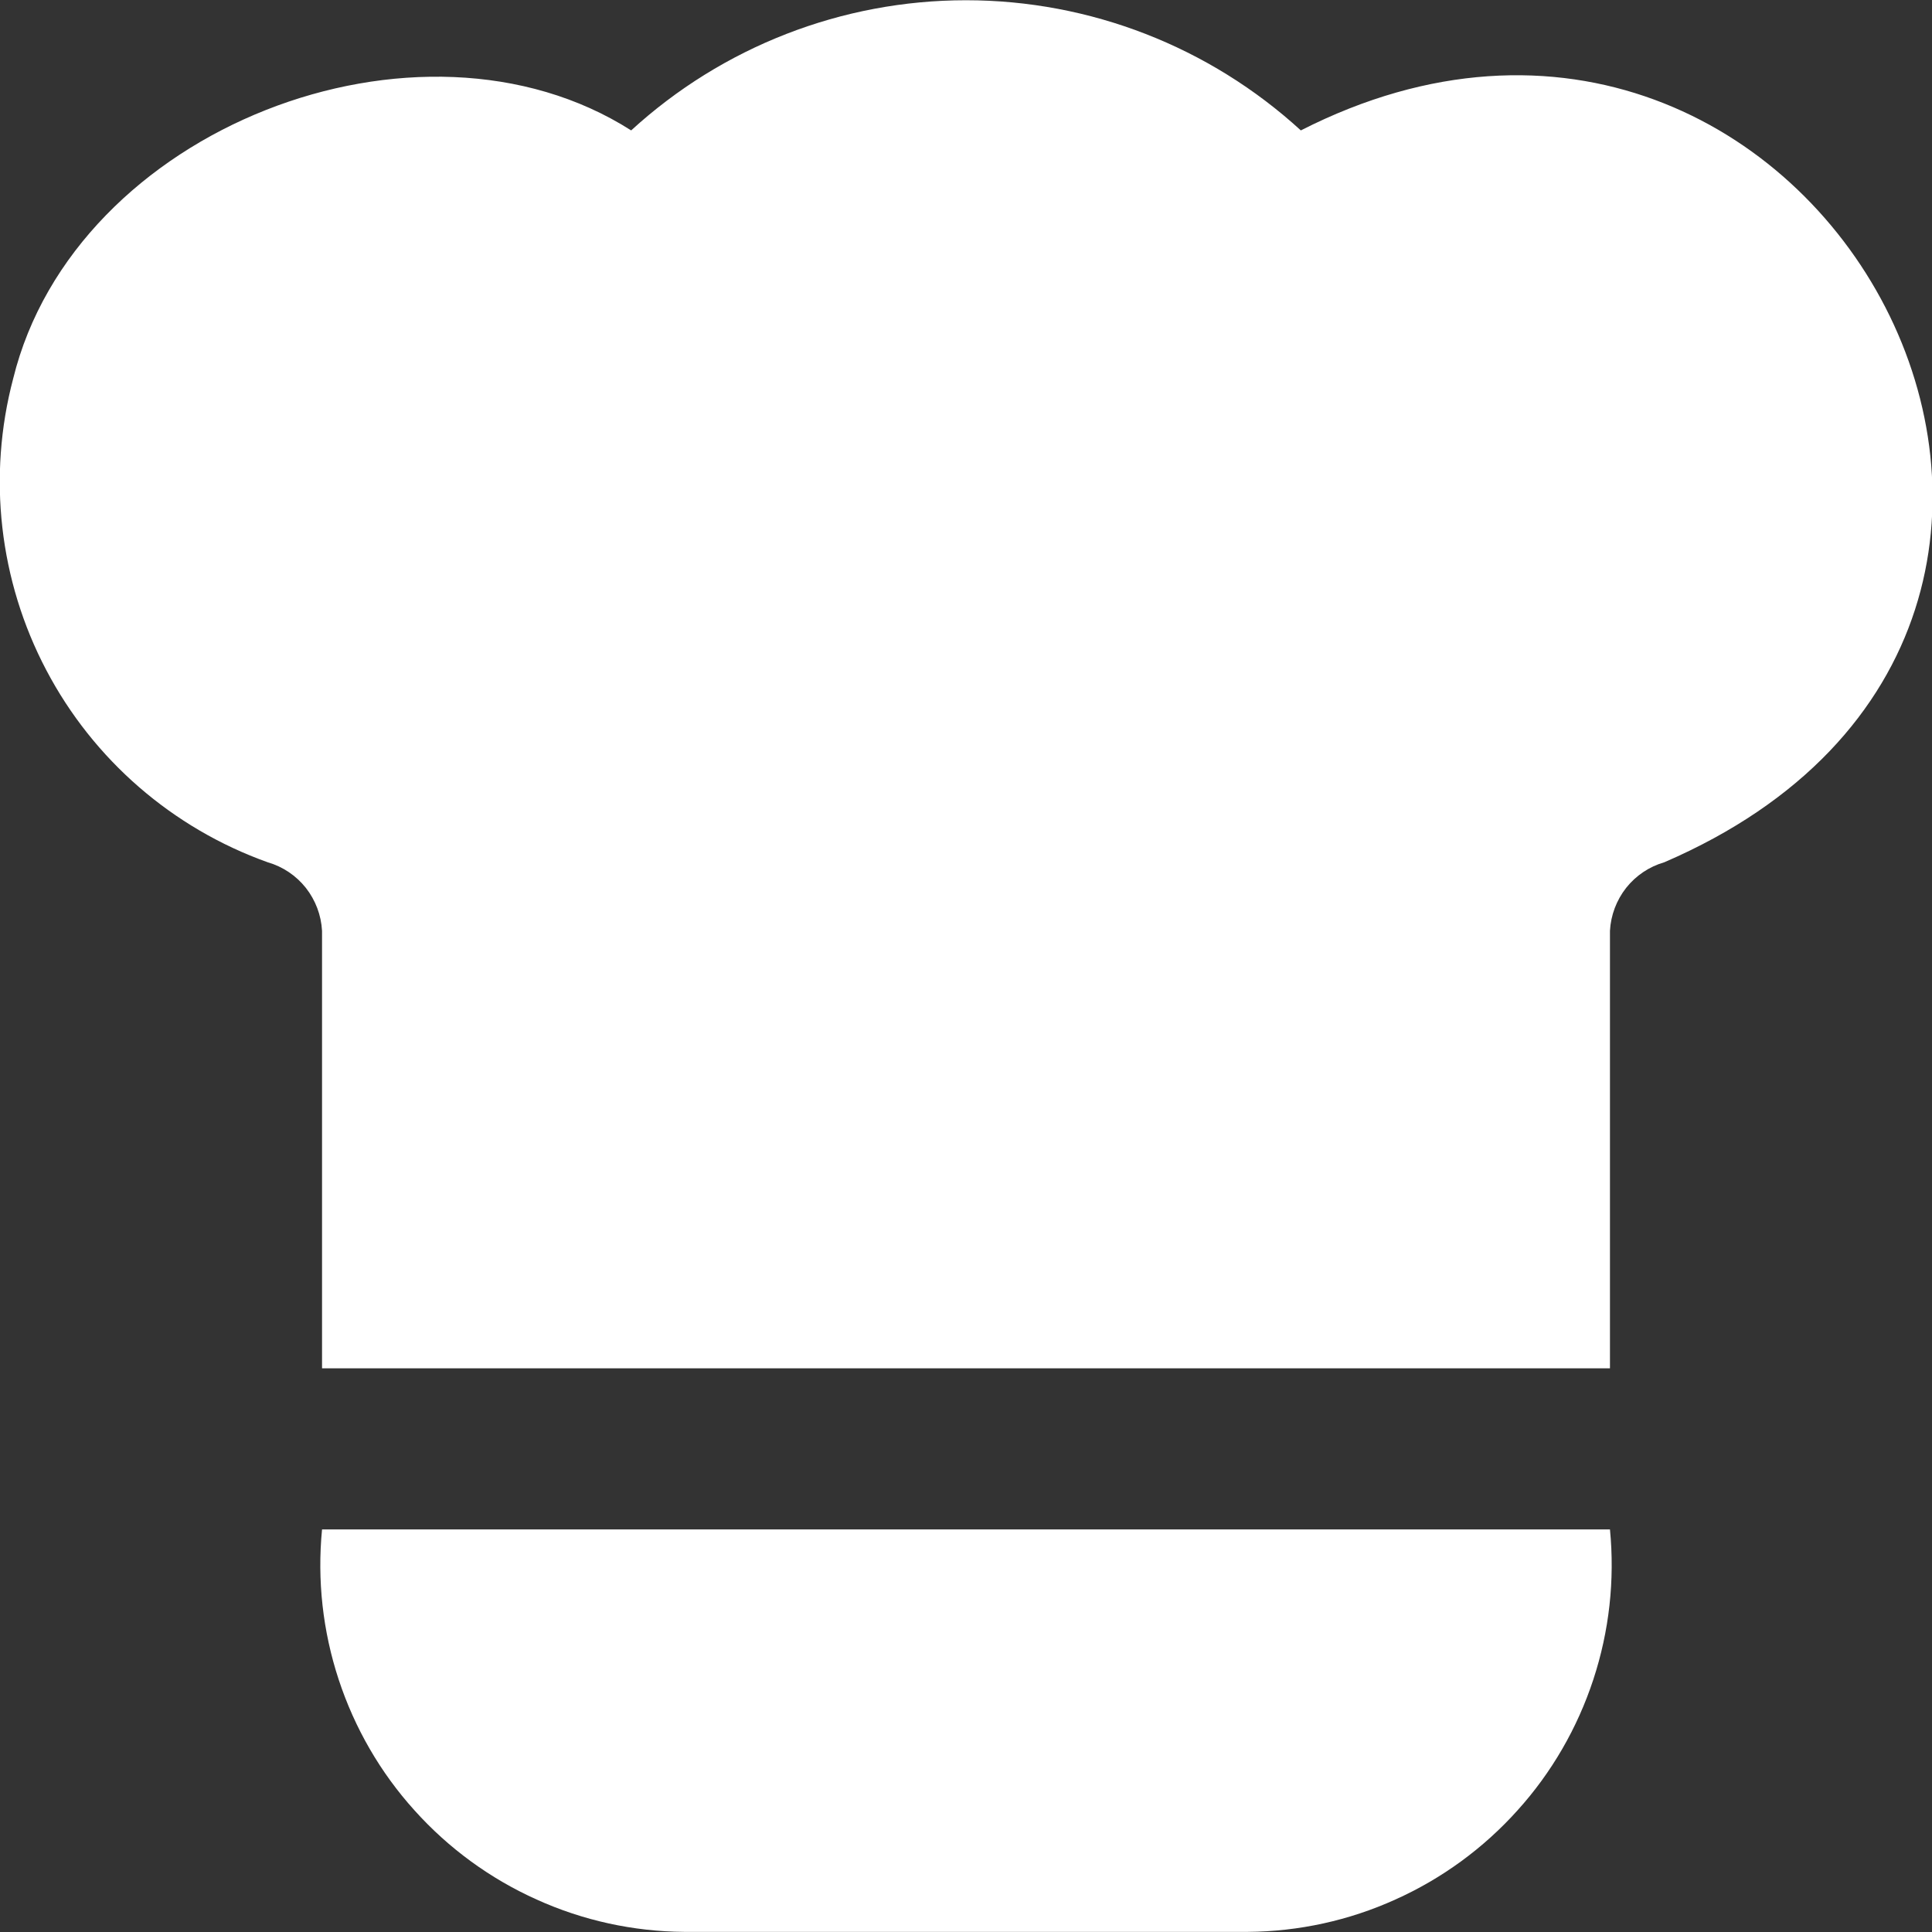 <svg width="16" height="16" viewBox="0 0 16 16" fill="none" xmlns="http://www.w3.org/2000/svg">
<rect x="0" y="0" width="16" height="16" fill="#333333" stroke="none"/>
<g clip-path="url(#clip0_3533_1559)">
<path d="M0.109 3.136C0.619 1.061 3.474 -0.037 5.227 1.08C5.984 0.387 6.973 0.002 8 0.002C9.027 0.002 10.016 0.387 10.773 1.08C15.064 -1.106 18.389 5.155 13.783 7.141C13.658 7.177 13.548 7.251 13.467 7.353C13.387 7.455 13.34 7.579 13.333 7.709V11.332H2.667V7.709C2.66 7.579 2.613 7.455 2.533 7.353C2.452 7.251 2.342 7.177 2.217 7.141C1.428 6.859 0.773 6.291 0.383 5.549C-0.007 4.808 -0.105 3.946 0.109 3.136ZM2.667 12.666C2.626 13.086 2.673 13.509 2.805 13.91C2.937 14.311 3.15 14.68 3.433 14.993C3.715 15.307 4.059 15.558 4.444 15.731C4.828 15.905 5.245 15.996 5.667 15.999H10.333C10.755 15.996 11.172 15.905 11.556 15.731C11.941 15.558 12.285 15.307 12.567 14.993C12.85 14.68 13.063 14.311 13.195 13.91C13.327 13.509 13.374 13.086 13.333 12.666H2.667Z" fill="white"/>
</g>
<defs>
<clipPath id="clip0_3533_1559">
<rect width="16" height="16" fill="white"/>
</clipPath>
</defs>
</svg>
